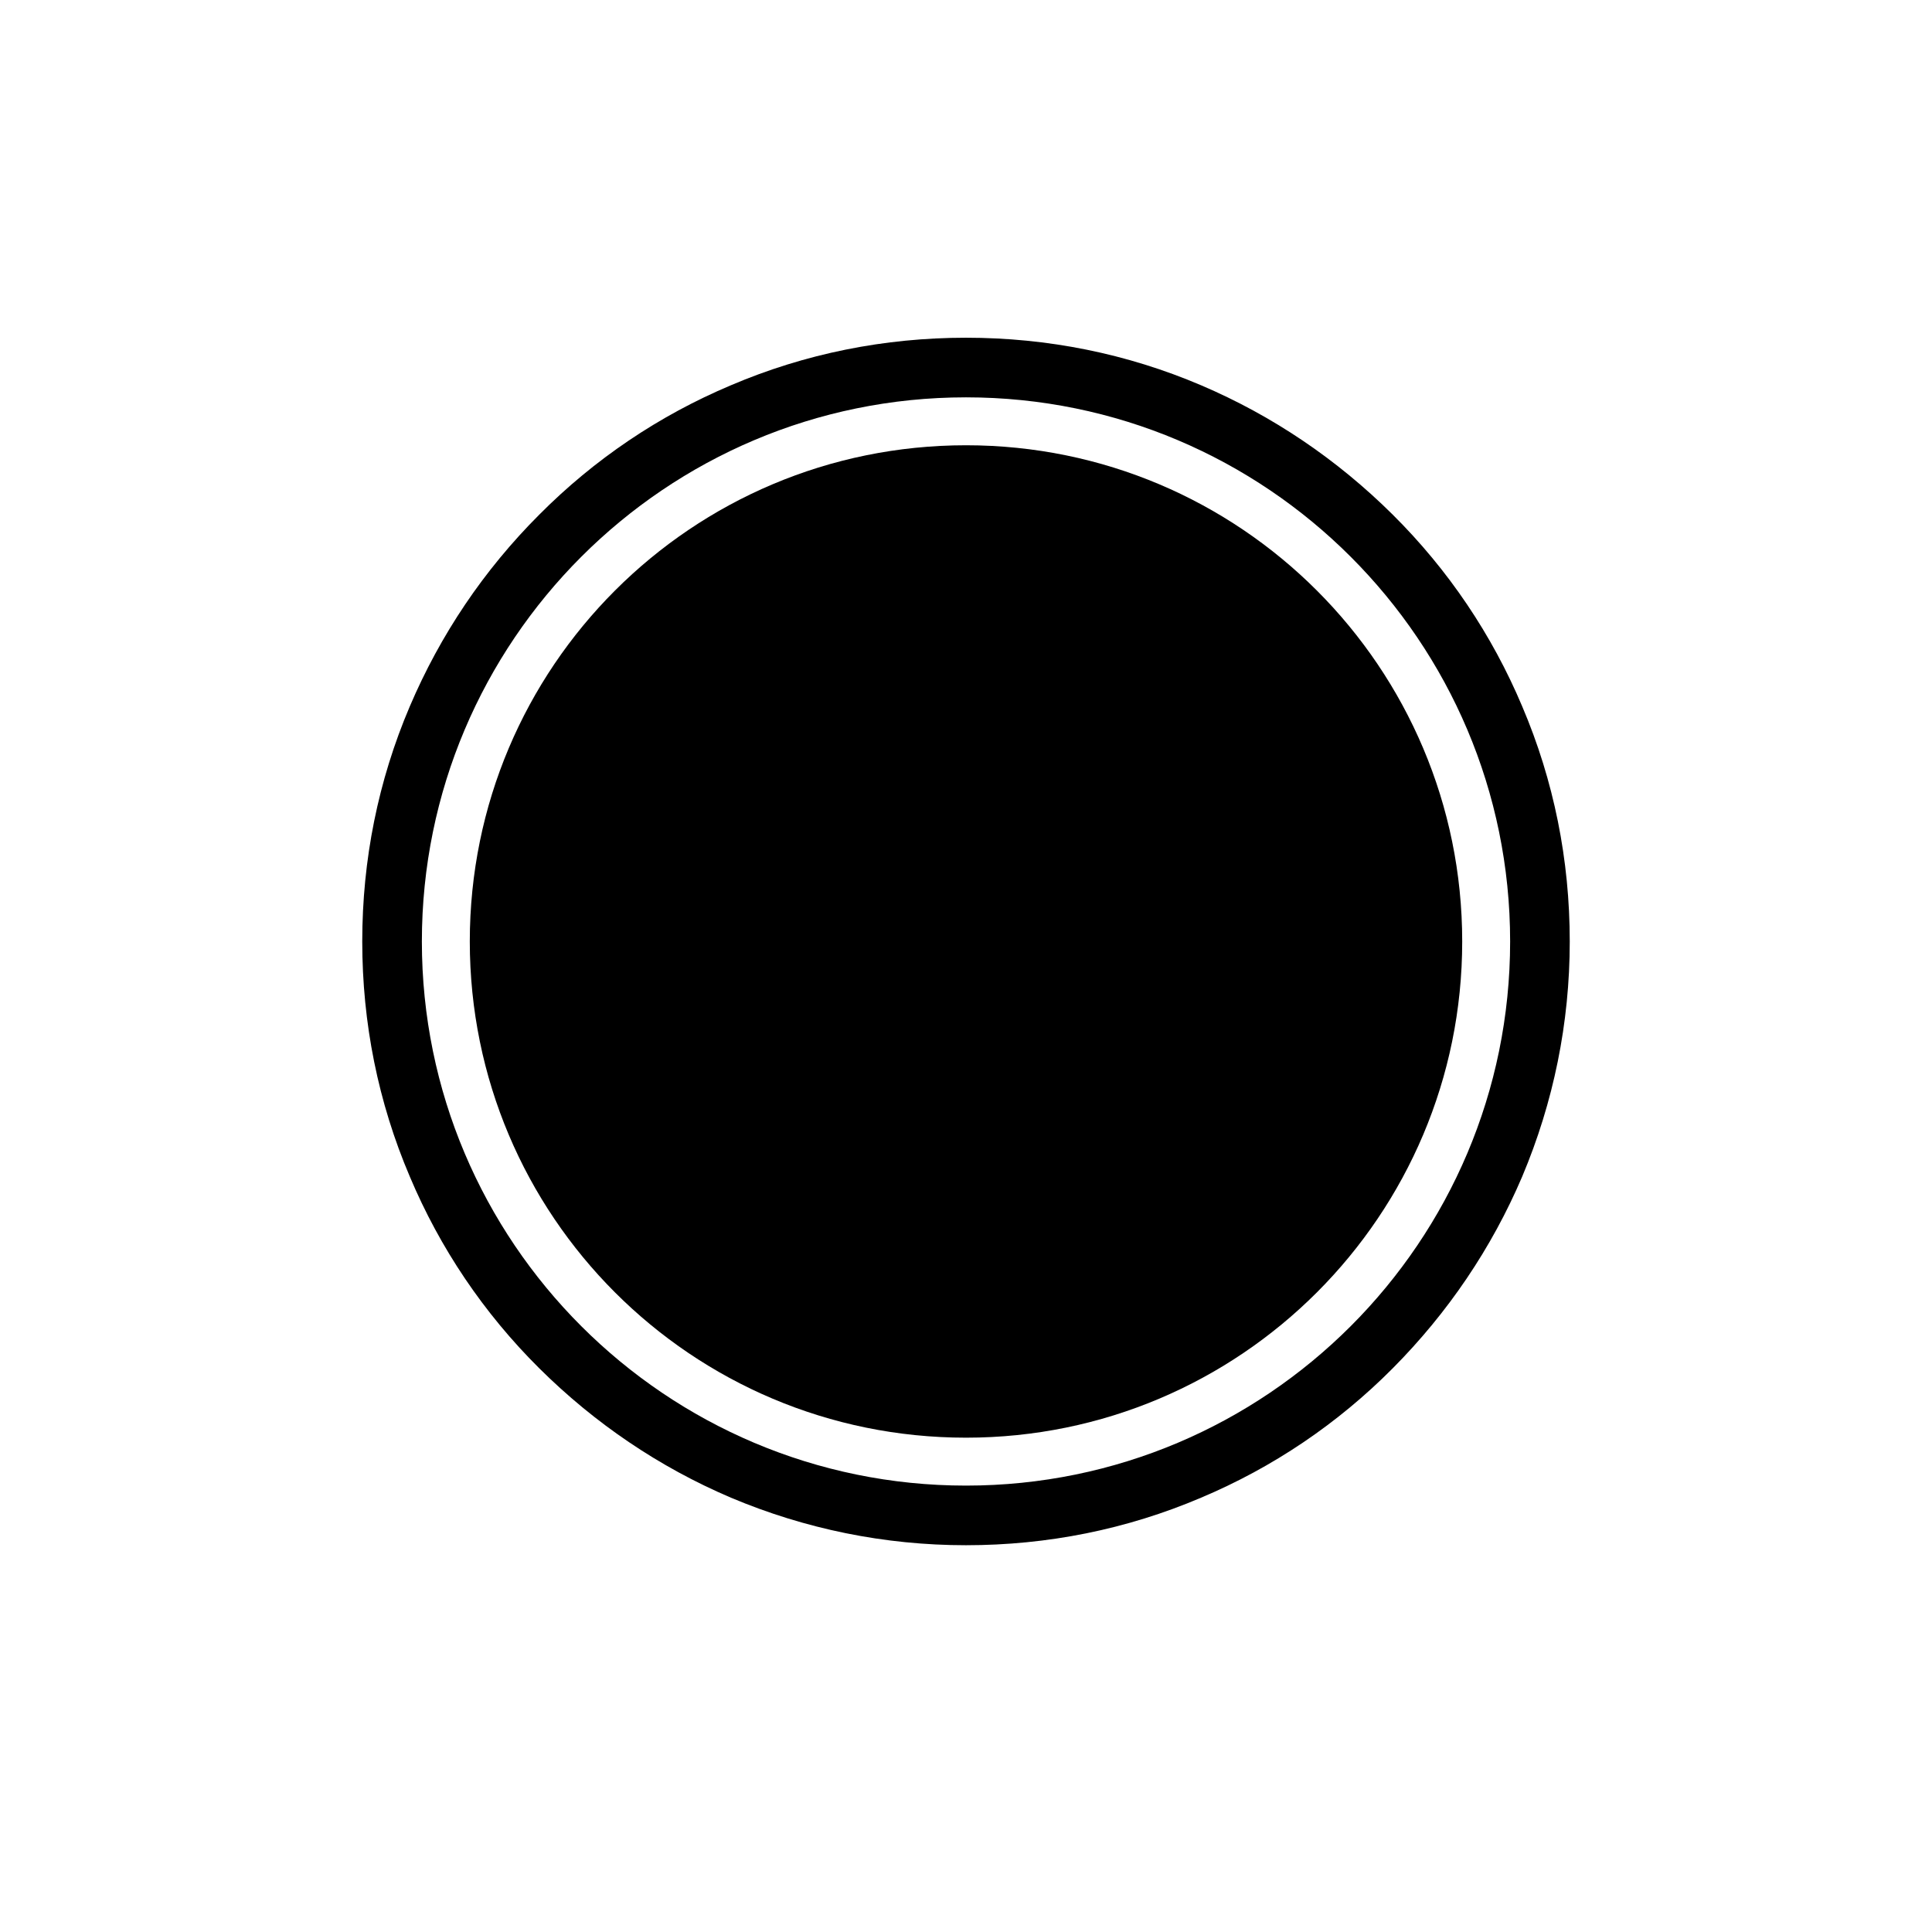 <svg xmlns="http://www.w3.org/2000/svg" width="512" height="512" viewBox="0 0 512 512">
    <path d="M256 381c72.7 0 131.5-58.9 131.5-131.5S328.7 118 256 118s-131.5 58.8-131.5 131.5S183.3 381 256 381"/>
    <path d="M256 105.3c79.6 0 144.2 64.6 144.2 144.2S335.6 393.7 256 393.7s-144.2-64.6-144.2-144.2S176.4 105.3 256 105.3m0-15.8c-21.6 0-42.6 4.2-62.3 12.6-19 8-36.2 19.6-50.8 34.3-14.7 14.7-26.2 31.8-34.3 50.8-8.4 19.7-12.6 40.7-12.6 62.3 0 21.6 4.2 42.6 12.6 62.3 8 19 19.6 36.2 34.3 50.8 14.7 14.6 31.8 26.2 50.8 34.3 19.7 8.3 40.7 12.6 62.3 12.6 21.6 0 42.6-4.2 62.3-12.6 19-8 36.2-19.6 50.8-34.3 14.6-14.7 26.2-31.8 34.3-50.8 8.3-19.7 12.6-40.7 12.6-62.3 0-21.6-4.2-42.6-12.6-62.3-8-19-19.6-36.2-34.3-50.8-14.7-14.6-31.8-26.2-50.8-34.3-19.7-8.4-40.7-12.6-62.3-12.6"/>
</svg>
